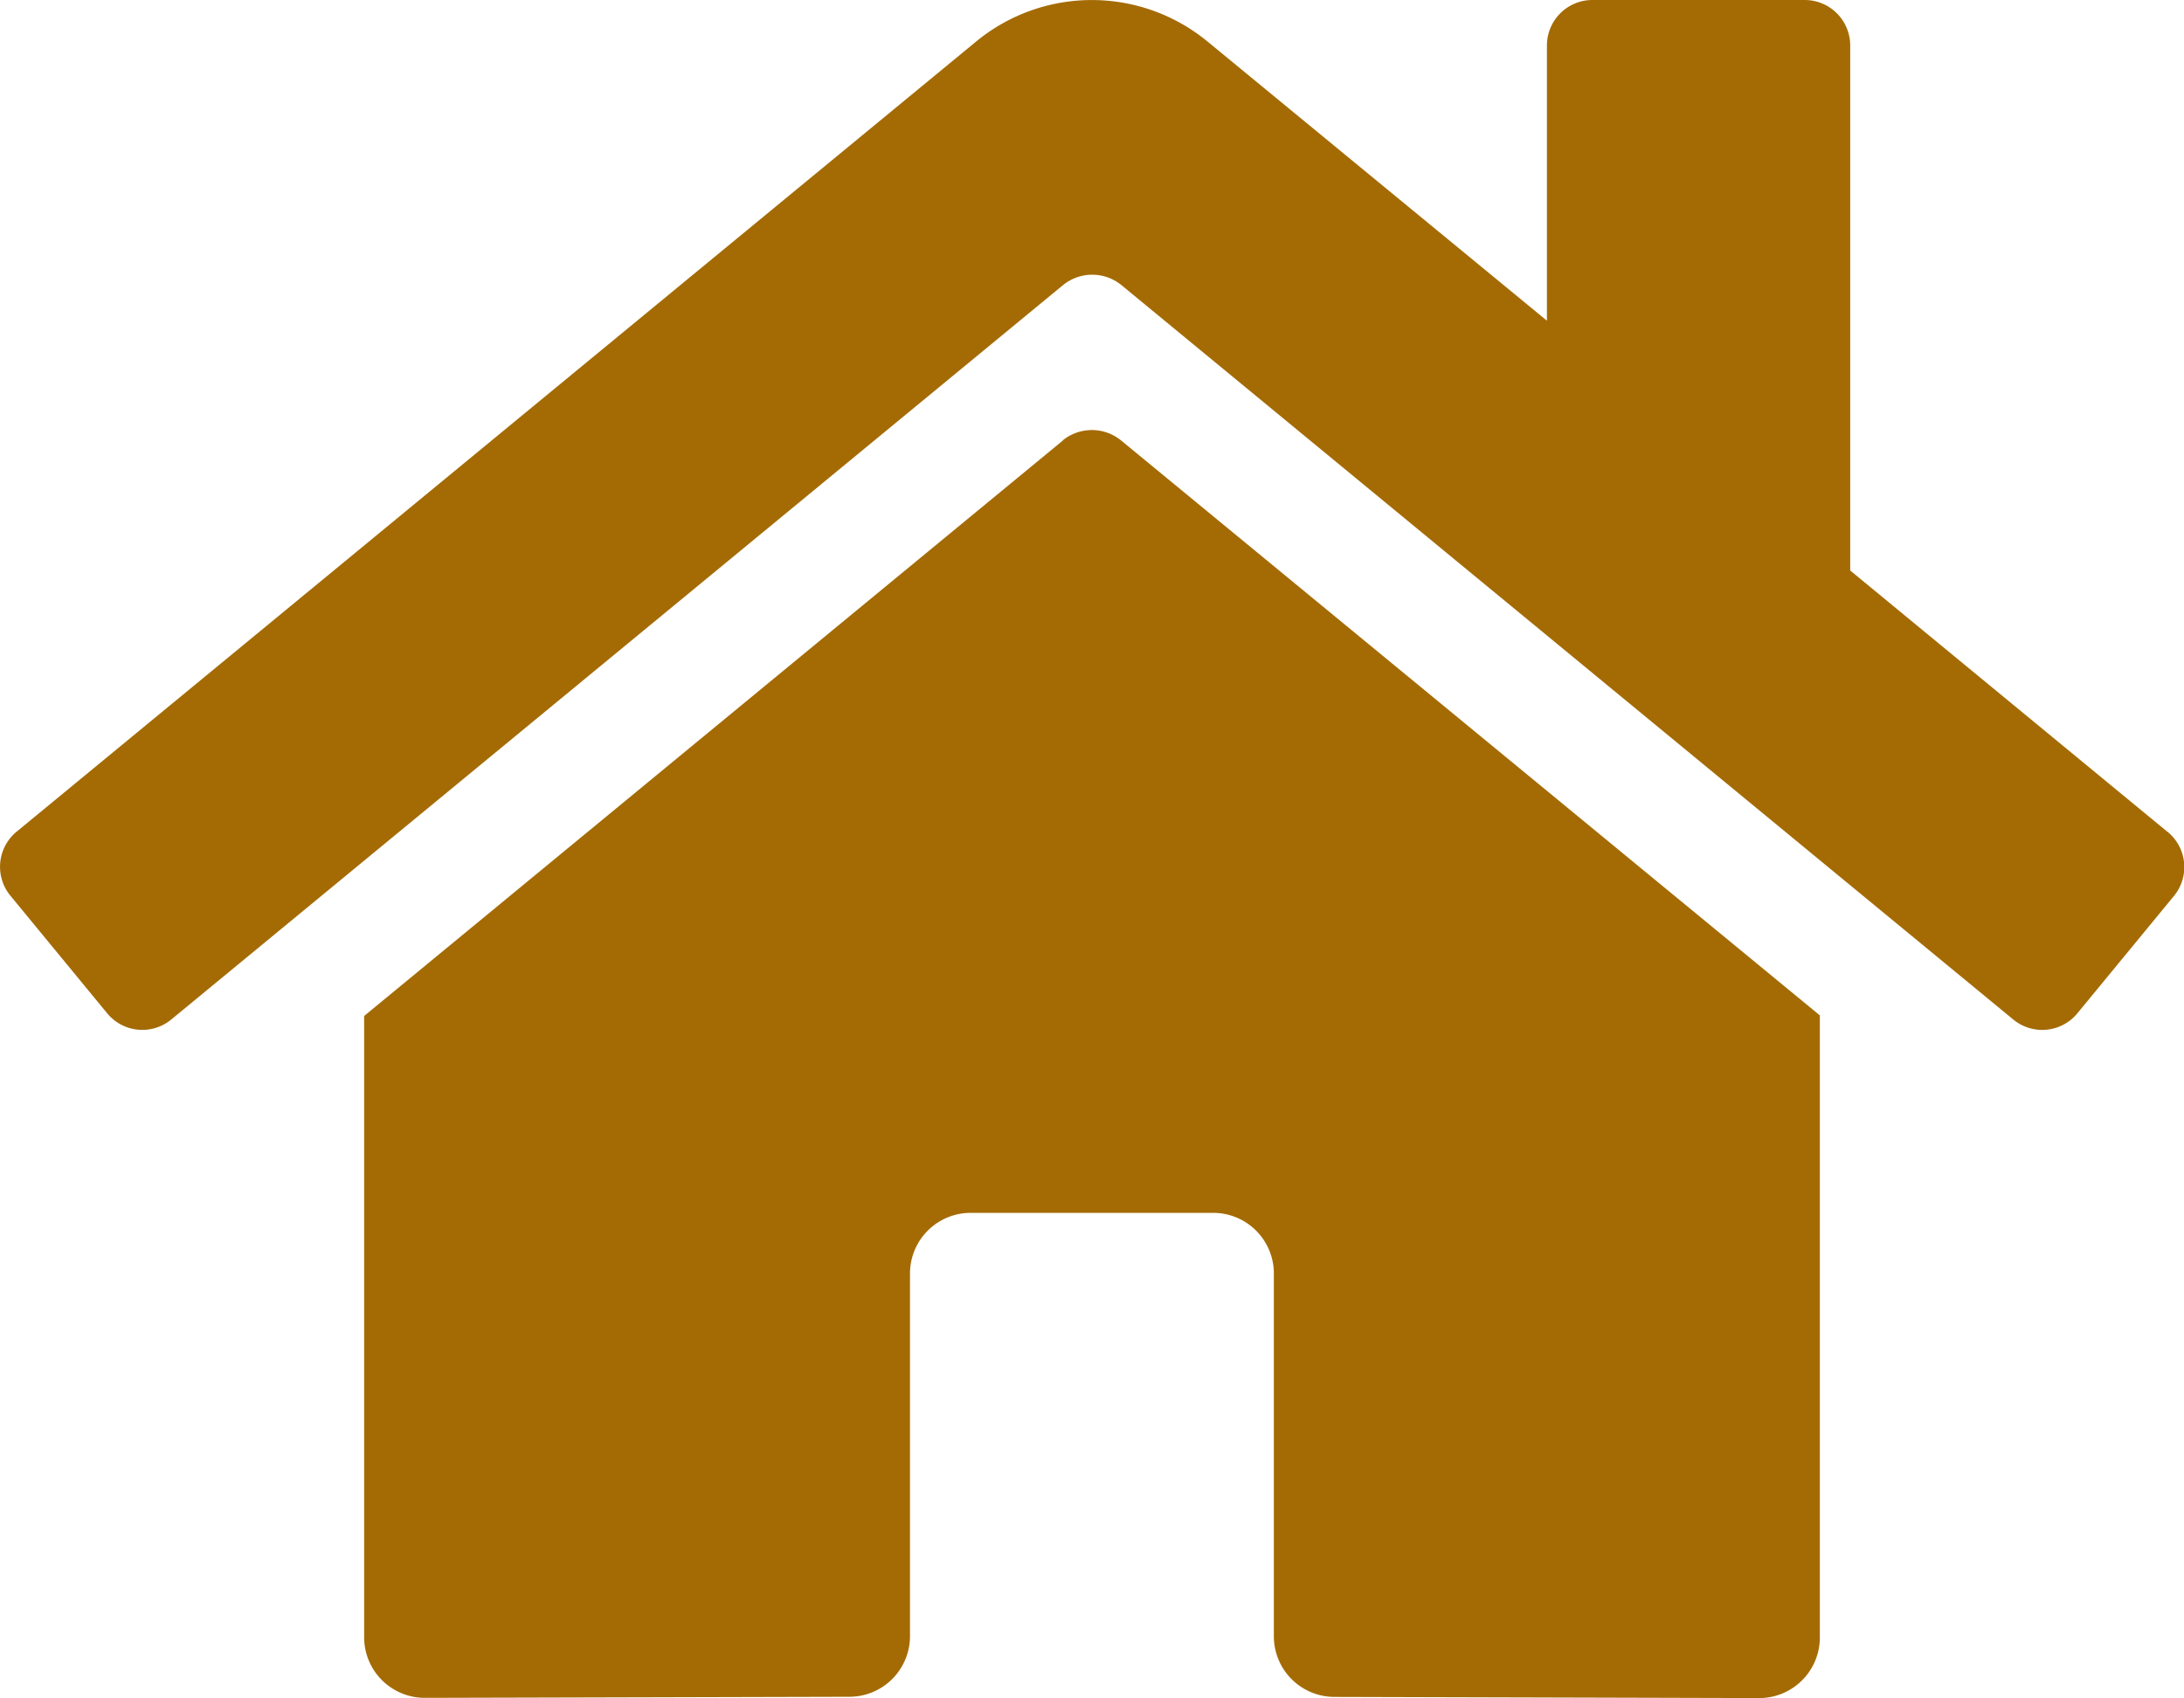 <svg xmlns="http://www.w3.org/2000/svg" width="30" height="23.329" viewBox="0 0 30 23.329"><defs><style>.a{fill:#a46b04;}</style></defs><path class="a" d="M14.587,38.1l-9.6,7.908v8.535a.833.833,0,0,0,.833.833l5.836-.015a.833.833,0,0,0,.829-.833V49.546a.833.833,0,0,1,.833-.833H16.65a.833.833,0,0,1,.833.833v4.981a.833.833,0,0,0,.833.836l5.834.016a.833.833,0,0,0,.833-.833V46l-9.6-7.9a.635.635,0,0,0-.8,0Zm15.167,5.375L25.4,39.888V32.675a.625.625,0,0,0-.625-.625H21.859a.625.625,0,0,0-.625.625v3.781L16.571,32.62a2.5,2.5,0,0,0-3.177,0L.212,43.477a.625.625,0,0,0-.083.88l1.328,1.614a.625.625,0,0,0,.881.085l12.25-10.09a.635.635,0,0,1,.8,0l12.251,10.09a.625.625,0,0,0,.88-.083l1.328-1.614a.625.625,0,0,0-.089-.882Z" transform="translate(0.015 -32.05)"/></svg>
